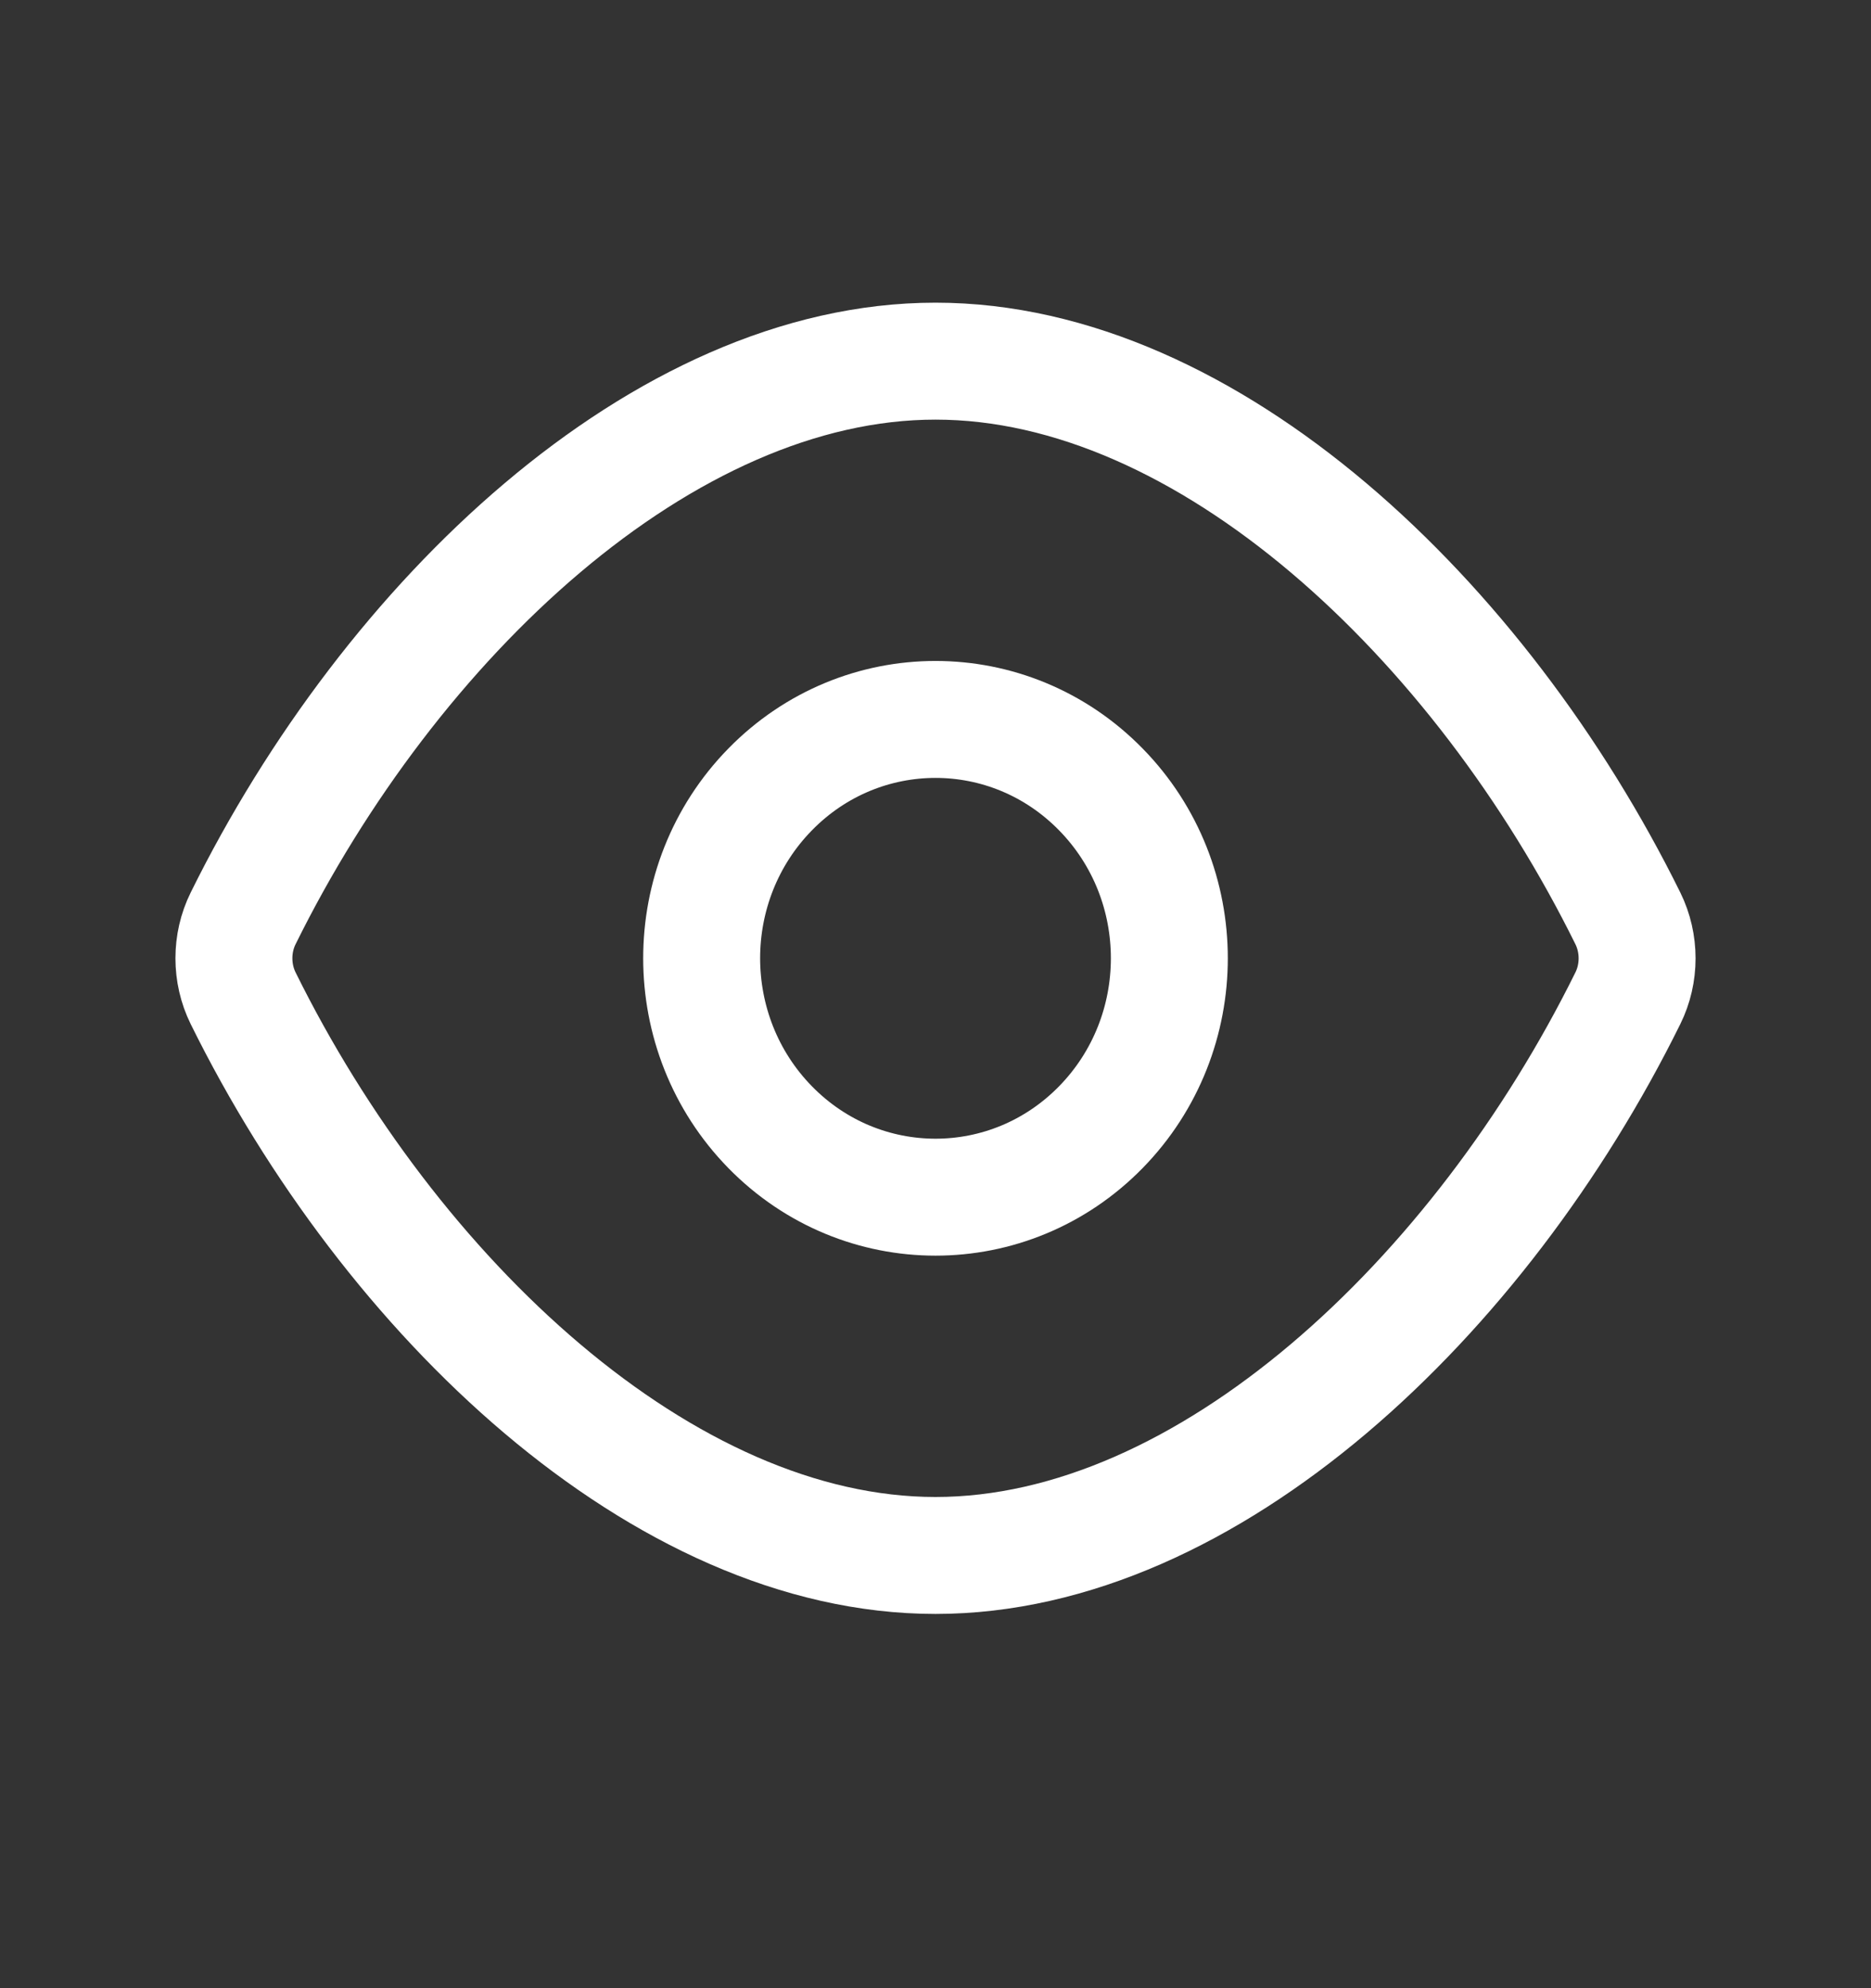 <svg width="16" height="17" viewBox="0 0 16 17" fill="none" xmlns="http://www.w3.org/2000/svg">
<rect x="0" y="0" width="16" height="17" fill="#333333" stroke="none"/>
<path fill-rule="evenodd" clip-rule="evenodd" d="M2.079 8.535C1.974 8.322 1.974 8.065 2.079 7.853C3.34 5.3 5.67 3.088 8 3.088C10.33 3.088 12.66 5.3 13.921 7.853C14.026 8.066 14.026 8.323 13.921 8.535C12.66 11.088 10.33 13.3 8 13.3C5.67 13.3 3.34 11.088 2.079 8.535Z" stroke="white" stroke-linecap="round" stroke-linejoin="round"/>
<path d="M9.414 6.75C10.195 7.547 10.195 8.84 9.414 9.638C8.633 10.436 7.367 10.436 6.586 9.638C5.805 8.84 5.805 7.547 6.586 6.75C7.367 5.952 8.633 5.952 9.414 6.75" stroke="white" stroke-linecap="round" stroke-linejoin="round"/>
</svg>
